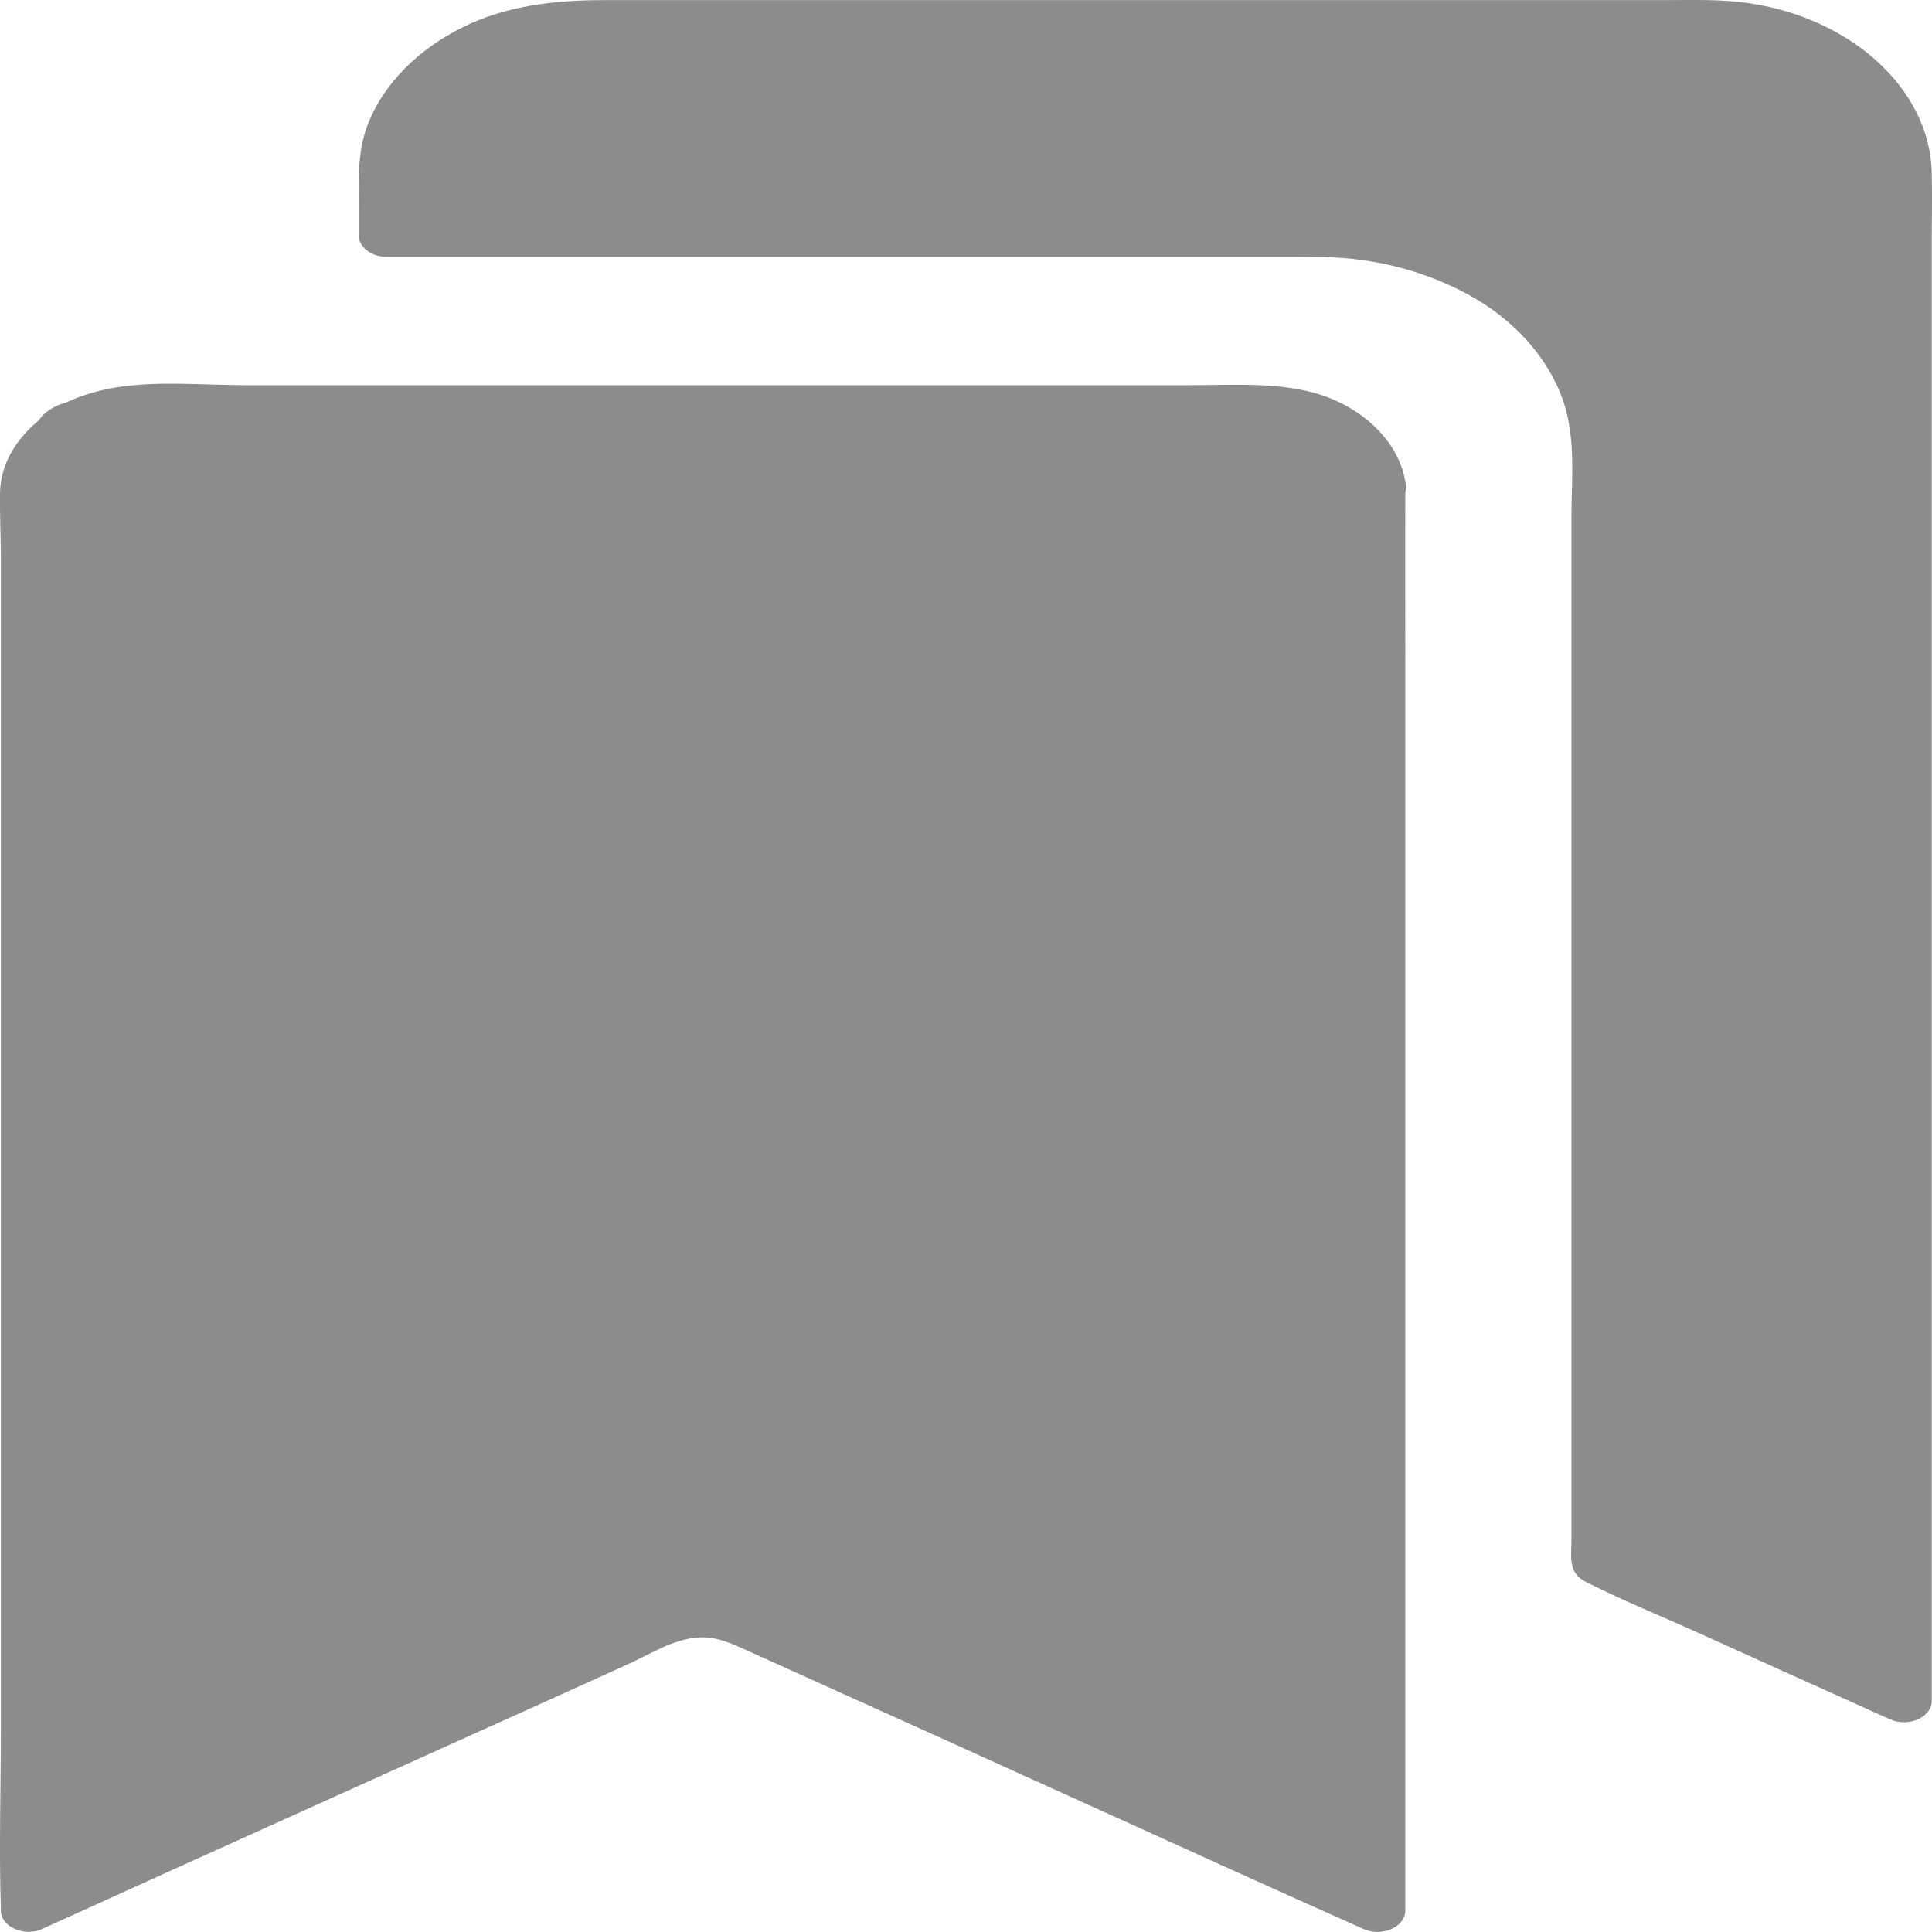 <svg width="16" height="16" viewBox="0 0 16 16" fill="none" xmlns="http://www.w3.org/2000/svg">
<path d="M15.762 1.439V14.087L13.243 12.944V4.261C13.243 4.11 13.248 3.961 13.248 3.81C13.25 3.789 13.252 3.768 13.252 3.744C13.245 3.263 12.993 2.786 12.54 2.454C12.107 2.136 11.534 1.952 10.937 1.948C10.742 1.947 10.55 1.945 10.355 1.945H3.188V1.437C3.188 0.745 3.931 0.17 4.826 0.17H14.143C15.039 0.172 15.763 0.745 15.763 1.439L15.762 1.439Z" fill="#8c8c8c66"/>
<path d="M15.54 1.439V1.778V2.695V4.058V5.722V7.543V9.372V11.087V12.535V13.572C15.54 13.735 15.529 13.902 15.54 14.067V14.088C15.655 14.037 15.769 13.985 15.884 13.936C15.144 13.602 14.404 13.266 13.665 12.933C13.562 12.887 13.458 12.839 13.355 12.793C13.394 12.844 13.431 12.896 13.47 12.945V12.219V10.432V8.169V6.016V4.563V4.275C13.47 4.089 13.484 3.904 13.479 3.718C13.47 3.4 13.36 3.082 13.165 2.802C12.764 2.225 11.993 1.851 11.159 1.783C10.829 1.757 10.493 1.773 10.163 1.773H8.079H5.172H3.296H3.2C3.276 1.831 3.354 1.892 3.429 1.95V1.45C3.431 1.189 3.544 0.931 3.768 0.733C4.07 0.466 4.478 0.354 4.925 0.354H7.068H10.563H13.477H14.111C14.679 0.354 15.199 0.603 15.428 1.011C15.503 1.148 15.538 1.293 15.54 1.439C15.543 1.668 16.001 1.668 15.998 1.439C15.989 0.731 15.306 0.113 14.395 0.015C14.187 -0.006 13.974 0.001 13.765 0.001H11.046H7.412H4.998C4.585 0.001 4.185 0.049 3.83 0.227C3.463 0.409 3.188 0.686 3.055 1.007C2.957 1.242 2.971 1.485 2.971 1.728V1.95C2.971 2.046 3.076 2.127 3.2 2.127H4.897H8.174H10.302C10.52 2.127 10.739 2.126 10.957 2.129C11.399 2.136 11.825 2.252 12.182 2.452C12.53 2.647 12.789 2.933 12.92 3.251C13.055 3.583 13.016 3.92 13.014 4.263V5.225V7.436V10.035V12.15V12.764C13.014 12.889 12.982 13.027 13.137 13.103C13.453 13.261 13.79 13.398 14.115 13.545C14.55 13.742 14.985 13.939 15.421 14.134C15.499 14.17 15.576 14.206 15.654 14.239C15.805 14.307 15.998 14.222 15.998 14.087V13.748V12.83V11.467V9.804V7.983V6.153V4.438V2.99V1.954C15.998 1.789 16.003 1.624 15.998 1.458V1.437C15.998 1.21 15.54 1.21 15.54 1.439L15.54 1.439Z" fill="#8c8c8c66"/>
<path d="M11.415 4.03C11.41 4.053 11.41 4.078 11.41 4.101V15.819C11.044 15.655 10.691 15.494 10.329 15.33C9.2 14.821 8.073 14.312 6.944 13.802C6.685 13.685 6.424 13.568 6.166 13.451C5.953 13.355 5.685 13.355 5.472 13.451C4.764 13.77 4.059 14.09 3.351 14.409C2.311 14.88 1.262 15.348 0.232 15.819L0.231 4.568C0.231 4.415 0.224 4.264 0.224 4.111C0.224 4.071 0.224 4.032 0.229 3.993C0.245 3.932 0.266 3.872 0.293 3.815C0.325 3.765 0.362 3.716 0.403 3.669C0.405 3.668 0.408 3.664 0.41 3.662C0.44 3.638 0.467 3.611 0.497 3.588C0.527 3.565 0.557 3.545 0.587 3.524C0.57 3.533 0.557 3.542 0.541 3.549C0.483 3.579 0.683 3.455 0.598 3.517C0.596 3.519 0.591 3.522 0.589 3.524C0.593 3.52 0.598 3.519 0.603 3.515C0.664 3.483 0.728 3.455 0.795 3.43C0.882 3.405 0.971 3.386 1.063 3.371C1.381 3.35 1.711 3.366 2.025 3.366H9.391C9.75 3.366 10.112 3.368 10.472 3.37C10.51 3.37 10.552 3.371 10.591 3.375C10.675 3.387 10.76 3.405 10.842 3.428C10.909 3.453 10.973 3.483 11.035 3.515C11.037 3.517 11.04 3.517 11.042 3.519C11.074 3.542 11.108 3.563 11.14 3.588C11.17 3.611 11.198 3.636 11.225 3.659C11.227 3.663 11.232 3.666 11.234 3.67C11.275 3.718 11.312 3.767 11.344 3.819C11.374 3.881 11.394 3.943 11.411 4.007C11.415 4.014 11.415 4.021 11.415 4.03L11.415 4.03Z" fill="#8c8c8c66"/>
<path d="M11.186 4.03C11.17 4.15 11.182 4.276 11.182 4.397V5.238V8.032V11.425V14.366V15.337C11.182 15.49 11.168 15.646 11.182 15.799V15.818C11.296 15.767 11.411 15.715 11.525 15.665C10.032 15.002 8.55 14.322 7.061 13.649C6.88 13.568 6.697 13.484 6.516 13.402C6.338 13.323 6.166 13.234 5.957 13.211C5.534 13.163 5.192 13.371 4.846 13.528C4.102 13.866 3.358 14.203 2.611 14.538C1.78 14.913 0.946 15.287 0.117 15.665C0.232 15.717 0.346 15.768 0.461 15.818V14.627V11.796V8.436V5.657C0.461 5.188 0.463 4.72 0.456 4.251C0.454 4.129 0.44 4.006 0.502 3.891C0.559 3.785 0.639 3.724 0.747 3.648C0.935 3.515 0.683 3.25 0.47 3.369C0.449 3.382 0.376 3.412 0.467 3.382C0.554 3.469 0.639 3.555 0.726 3.642C0.692 3.689 0.69 3.662 0.729 3.653C0.733 3.651 0.694 3.671 0.731 3.653C0.692 3.662 0.653 3.669 0.616 3.678H0.619C0.552 3.589 0.486 3.5 0.422 3.412C0.47 3.36 0.445 3.387 0.426 3.399C0.239 3.534 0.488 3.797 0.704 3.678C1.02 3.506 1.397 3.538 1.766 3.543C1.867 3.545 1.97 3.545 2.071 3.545H2.534H4.526H7.041H8.965H9.37C9.572 3.545 9.774 3.545 9.975 3.547C10.17 3.547 10.381 3.531 10.571 3.554C10.66 3.564 10.745 3.589 10.822 3.623C10.855 3.637 10.889 3.651 10.916 3.669C10.88 3.646 10.921 3.676 10.925 3.68C10.941 3.692 10.96 3.703 10.973 3.715C11.081 3.79 11.175 3.913 11.186 4.03C11.195 4.125 11.285 4.207 11.415 4.207C11.532 4.207 11.653 4.125 11.644 4.03C11.612 3.733 11.388 3.463 11.058 3.316C10.684 3.149 10.236 3.192 9.821 3.19H9.189H7.453H4.904H2.712H2.128H2.03C1.681 3.19 1.308 3.153 0.965 3.208C0.788 3.236 0.621 3.291 0.472 3.371C0.564 3.463 0.658 3.557 0.75 3.65C0.775 3.632 0.795 3.612 0.816 3.589C0.917 3.481 0.781 3.316 0.619 3.323C0.513 3.327 0.385 3.392 0.333 3.465C0.243 3.588 0.397 3.788 0.591 3.726C0.637 3.712 0.665 3.699 0.704 3.678C0.612 3.586 0.518 3.492 0.426 3.399C0.168 3.582 0.005 3.807 0 4.084C-0.002 4.248 0.005 4.411 0.007 4.574V4.691V5.369V7.987V11.351V14.331C0.007 14.819 -0.009 15.31 0.007 15.8V15.822C0.007 15.957 0.202 16.044 0.351 15.974C1.794 15.318 3.241 14.668 4.687 14.015C4.863 13.935 5.039 13.855 5.216 13.775C5.371 13.704 5.541 13.598 5.72 13.568C5.884 13.539 6.011 13.589 6.148 13.651C6.324 13.731 6.498 13.809 6.675 13.889C7.403 14.217 8.129 14.545 8.857 14.876C9.67 15.243 10.479 15.614 11.294 15.976C11.445 16.044 11.638 15.958 11.638 15.823V14.652V11.841V8.445V5.52C11.638 5.053 11.636 4.587 11.638 4.12C11.638 4.092 11.638 4.061 11.642 4.033C11.656 3.937 11.528 3.855 11.413 3.855C11.28 3.852 11.2 3.934 11.186 4.03L11.186 4.03Z" fill="#8c8c8c66"/>
</svg>
